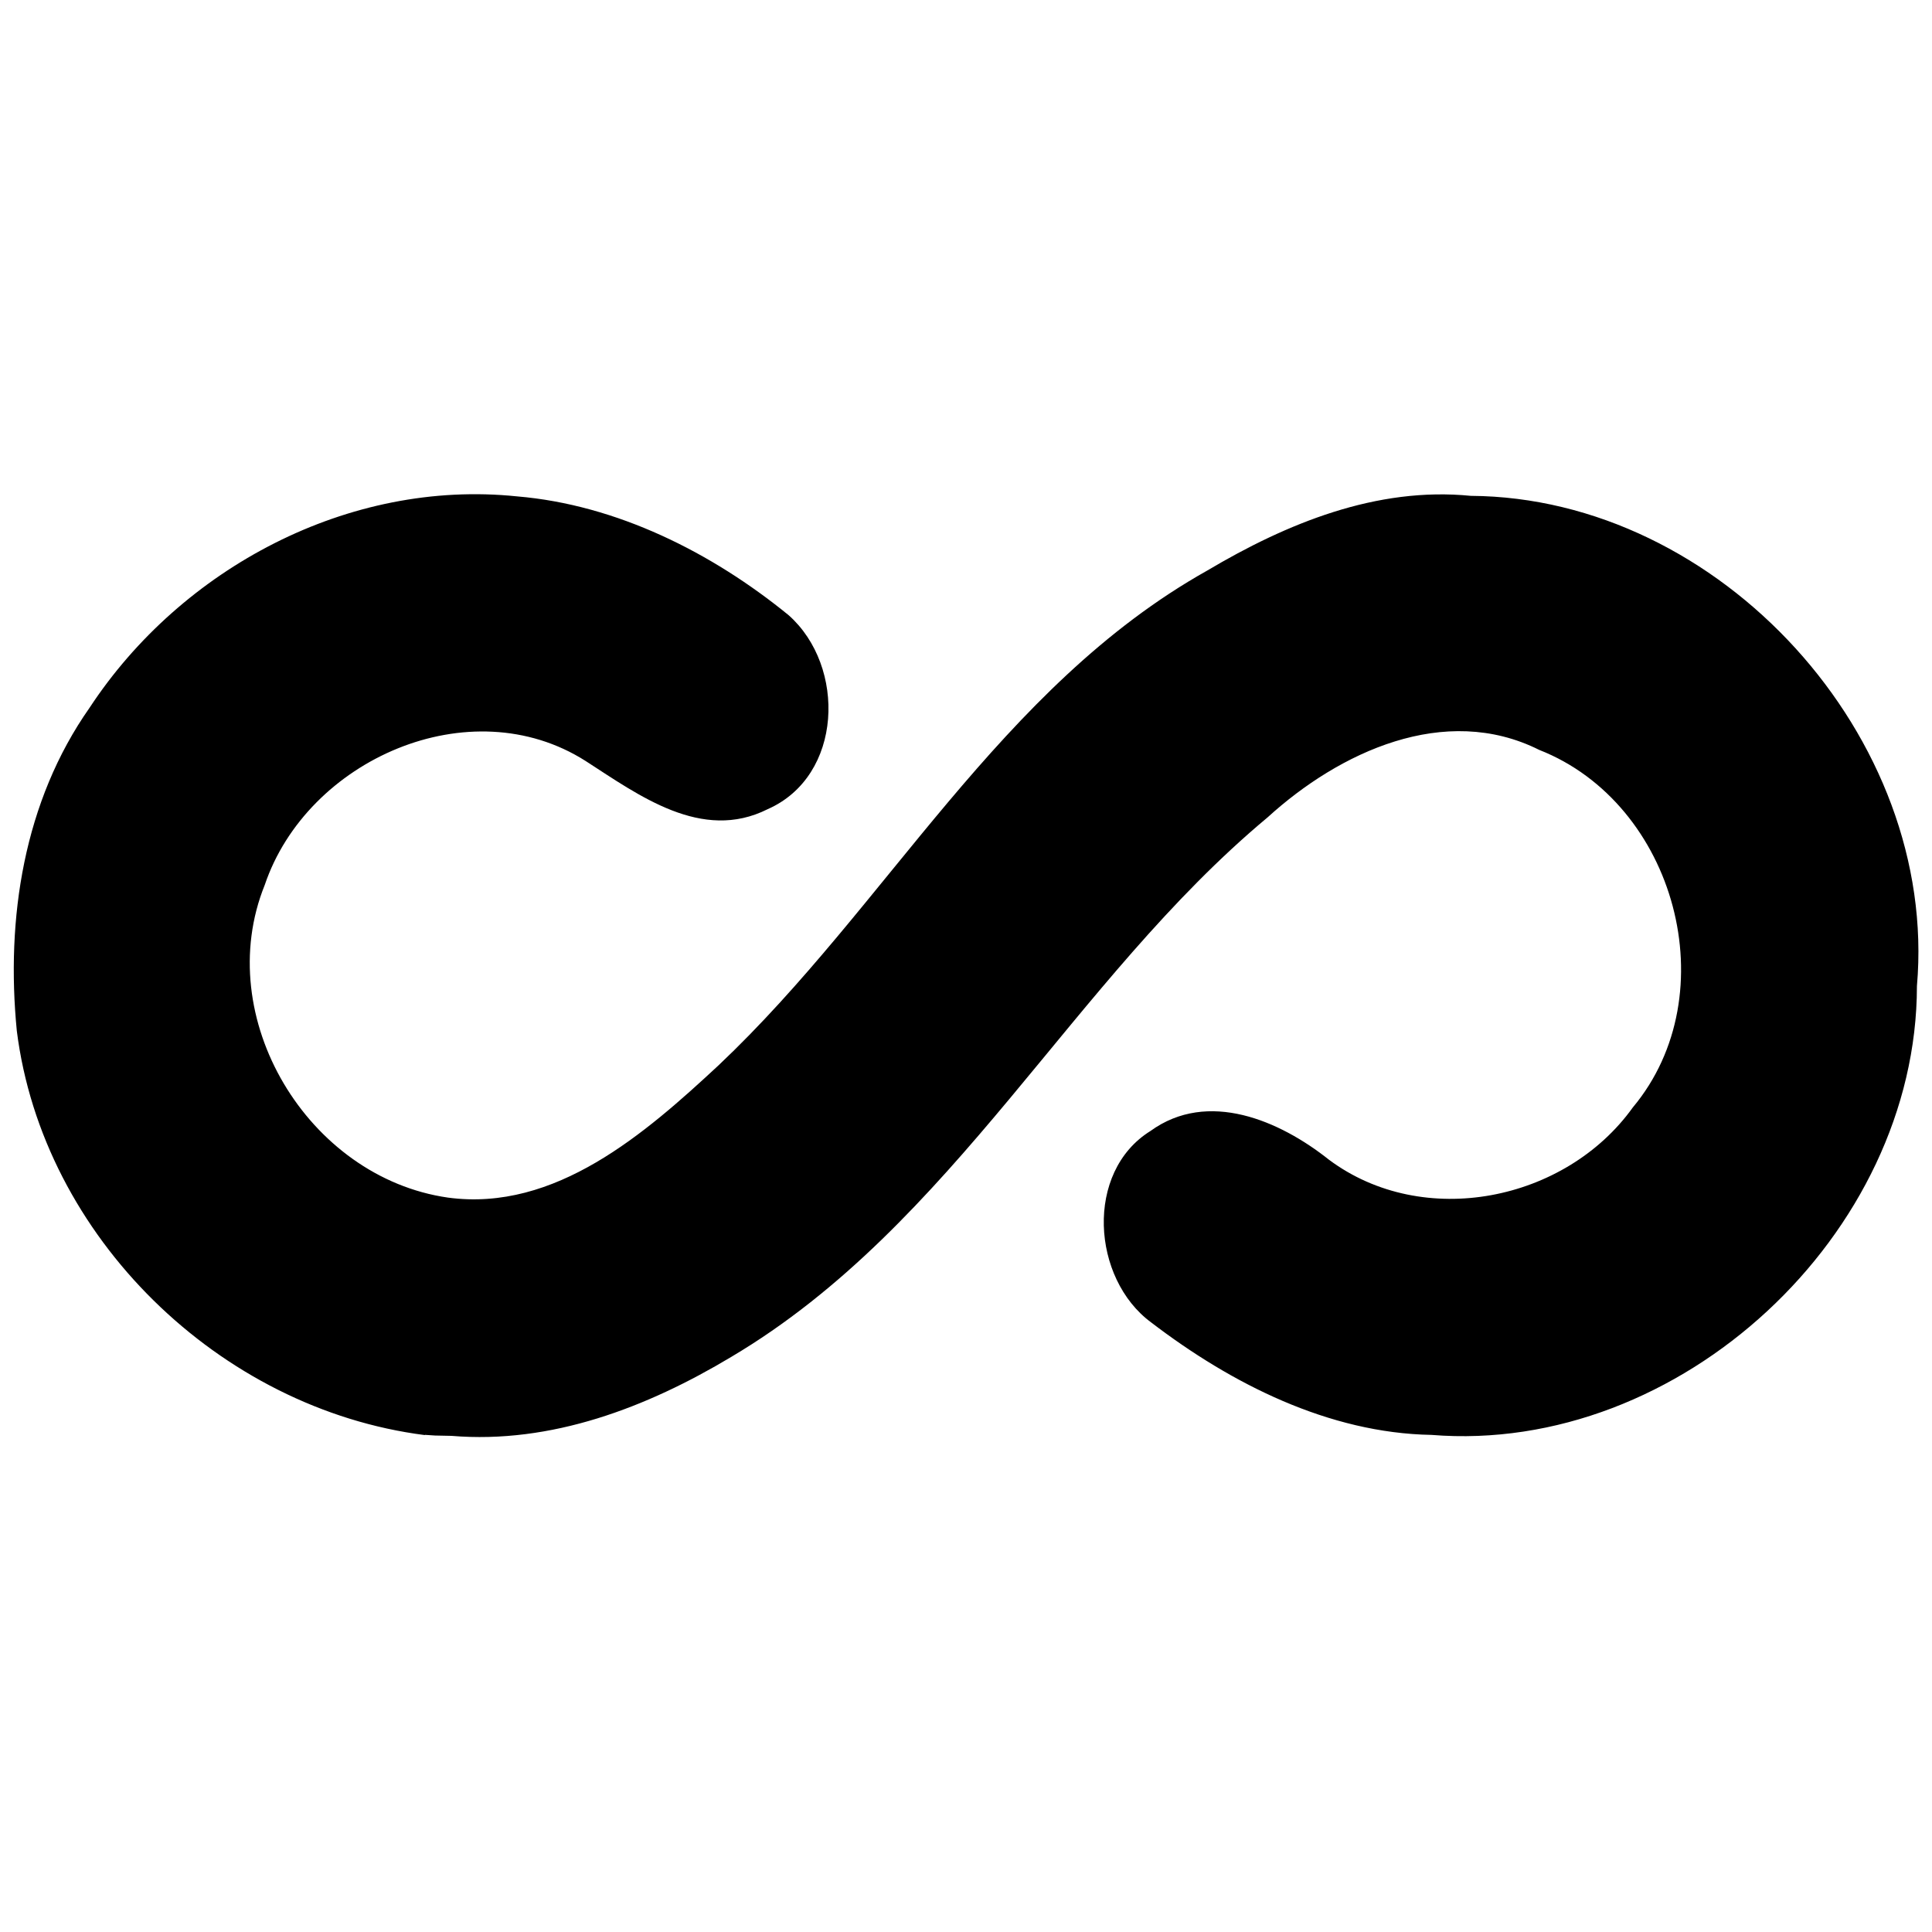 <?xml version="1.0" encoding="UTF-8" standalone="no"?>
<!-- Created with Inkscape (http://www.inkscape.org/) -->

<svg
   xmlns:dc="http://purl.org/dc/elements/1.1/"
   xmlns:cc="http://creativecommons.org/ns#"
   xmlns:rdf="http://www.w3.org/1999/02/22-rdf-syntax-ns#"
   xmlns:svg="http://www.w3.org/2000/svg"
   xmlns="http://www.w3.org/2000/svg"
   version="1.1"
   width="40"
   height="40"
   id="svg3171">
  <defs
     id="defs3175" />
  <path
     d="M 8.797,29.712 C 4.549,29.17 0.884,25.612 0.348,21.342 0.12,19.021 0.488,16.596 1.856,14.651 3.757,11.759 7.224,9.916 10.705,10.277 c 2.065,0.173 4.035,1.164 5.624,2.461 1.192,1.058 1.127,3.328 -0.437,4.016 -1.363,0.683 -2.663,-0.287 -3.765,-0.997 -2.393,-1.525 -5.77,-0.029 -6.646,2.566 -1.108,2.744 0.893,6.057 3.793,6.472 2.223,0.3 4.086,-1.33 5.602,-2.738 3.489,-3.297 5.826,-7.835 10.118,-10.244 1.646,-0.977 3.506,-1.741 5.458,-1.547 5.162,0.033 9.685,5.001 9.236,10.149 -0.002,5.141 -4.914,9.71 -10.052,9.293 -2.125,-0.037 -4.144,-1.059 -5.803,-2.329 -1.23,-0.906 -1.378,-3.116 -0.014,-3.963 1.189,-0.862 2.678,-0.215 3.696,0.595 1.954,1.456 4.897,0.862 6.291,-1.083 1.962,-2.348 0.885,-6.294 -1.938,-7.402 -1.956,-0.98 -4.142,0.047 -5.623,1.396 -4.05,3.376 -6.496,8.439 -11.108,11.173 -1.744,1.045 -3.723,1.805 -5.79,1.633 l -0.339,-0.007 -0.212,-0.014 -3e-6,2e-6 z"
     id="path3181"
     style="fill:#000000;fill-opacity:1" />
</svg>
